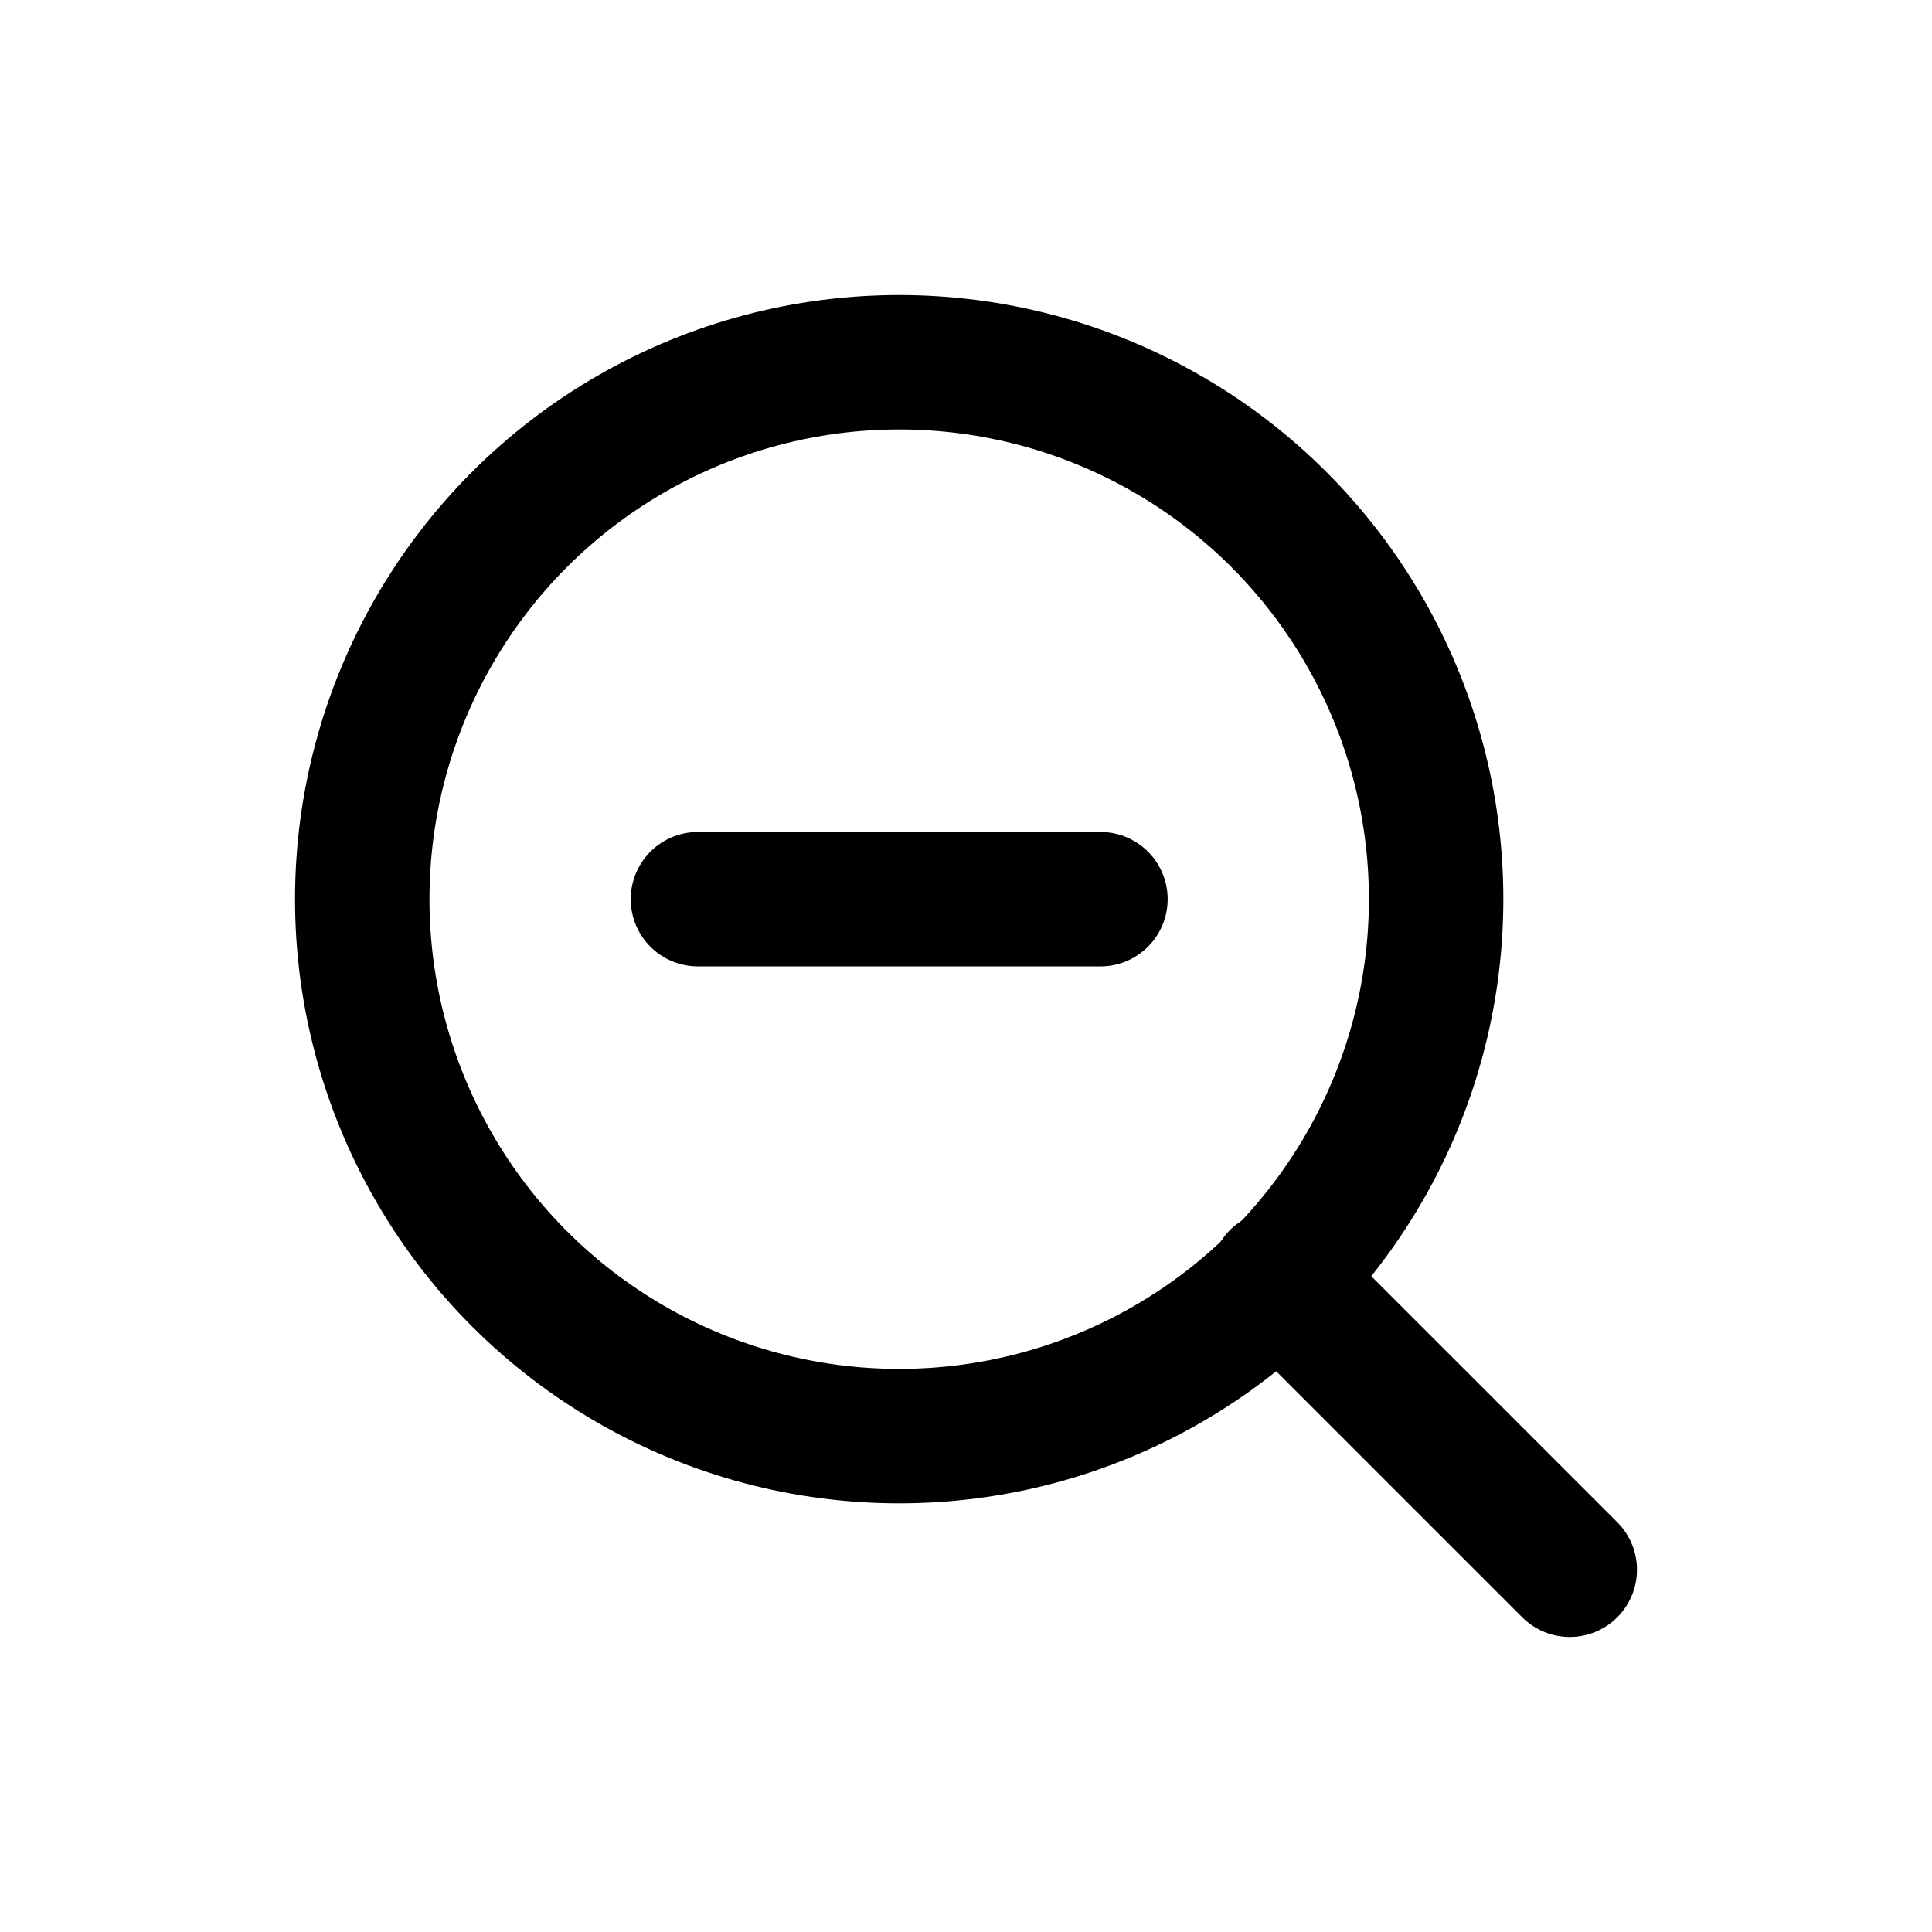 <svg id="Layer_3" data-name="Layer 3" xmlns="http://www.w3.org/2000/svg" viewBox="0 0 24 24"><circle cx="11.17" cy="11.17" r="6.67" fill="none" stroke="#000" stroke-linecap="round" stroke-linejoin="round" stroke-width="1.67"/><line x1="19.5" y1="19.5" x2="15.87" y2="15.87" fill="none" stroke="#000" stroke-linecap="round" stroke-linejoin="round" stroke-width="1.67"/><line x1="8.67" y1="11.17" x2="13.67" y2="11.17" fill="none" stroke="#000" stroke-linecap="round" stroke-linejoin="round" stroke-width="1.67"/></svg>